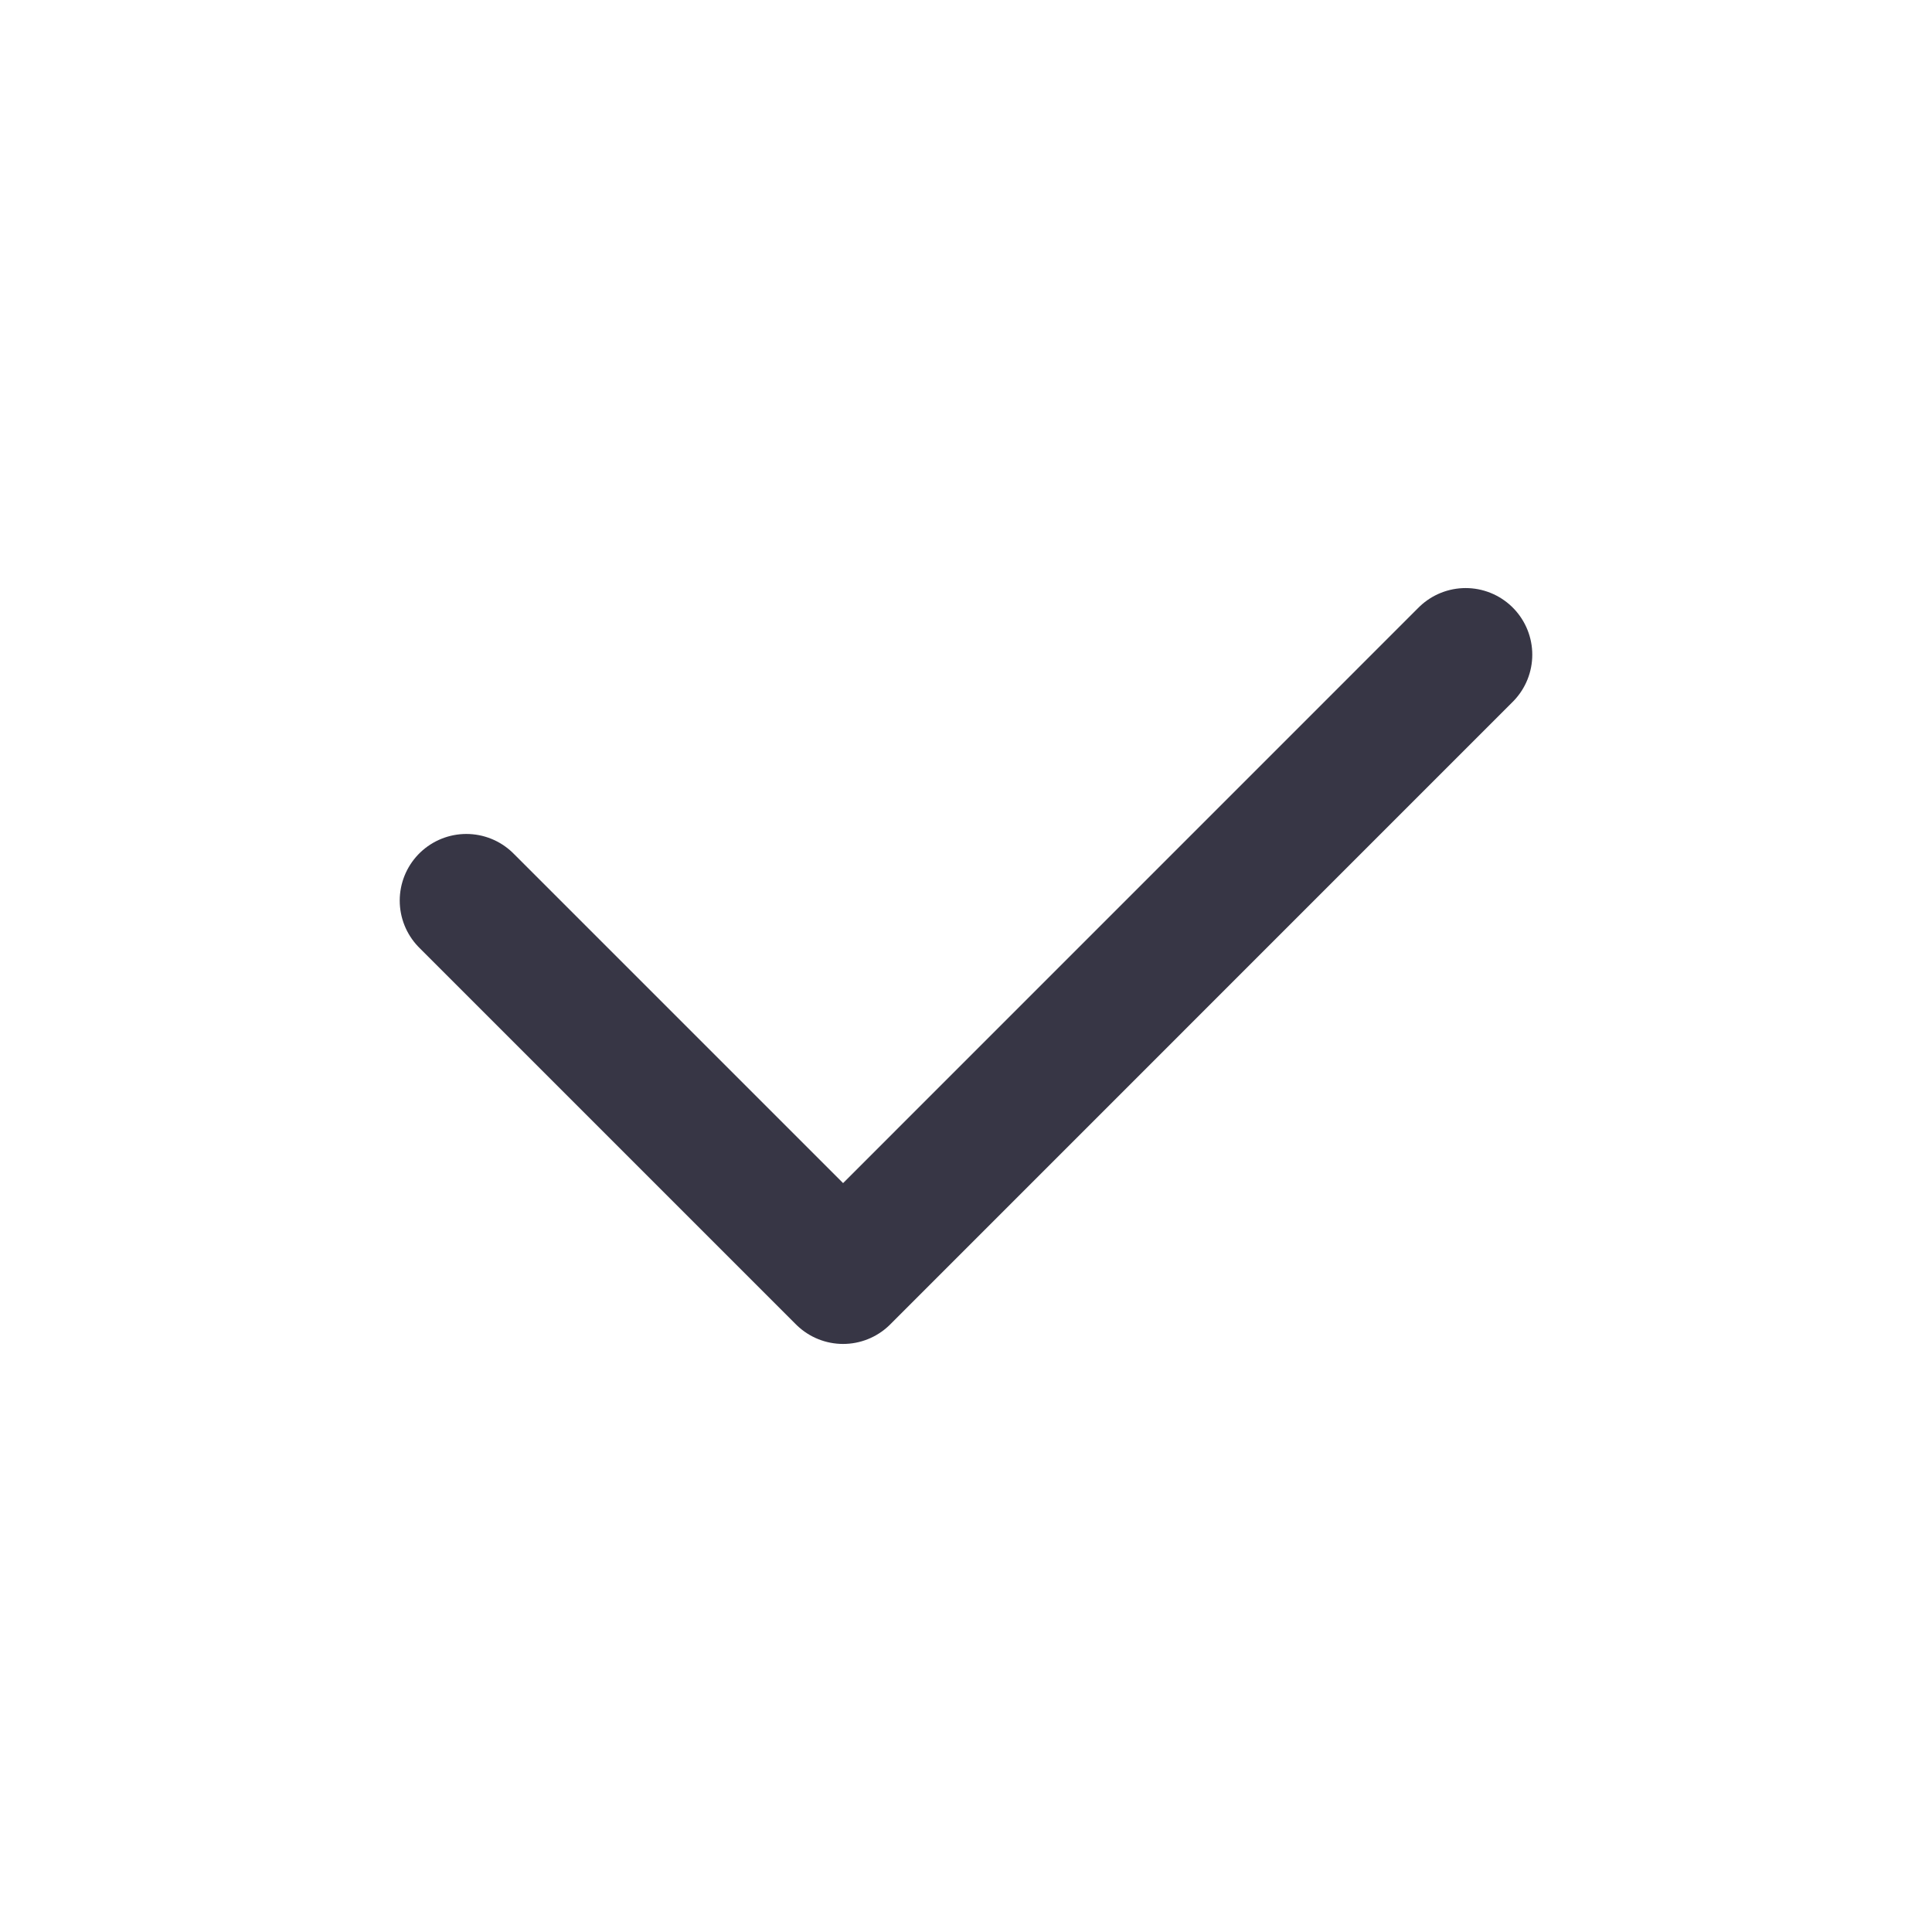 <svg xmlns="http://www.w3.org/2000/svg" id="accept" x="0" y="0" version="1.1" viewBox="0 0 29 29" xml:space="preserve"><path fill="none" stroke="#373645" stroke-linecap="round" stroke-linejoin="round" stroke-miterlimit="10" stroke-width="2" d="m22 9.827-9.345 9.346L7 13.518"></path></svg>